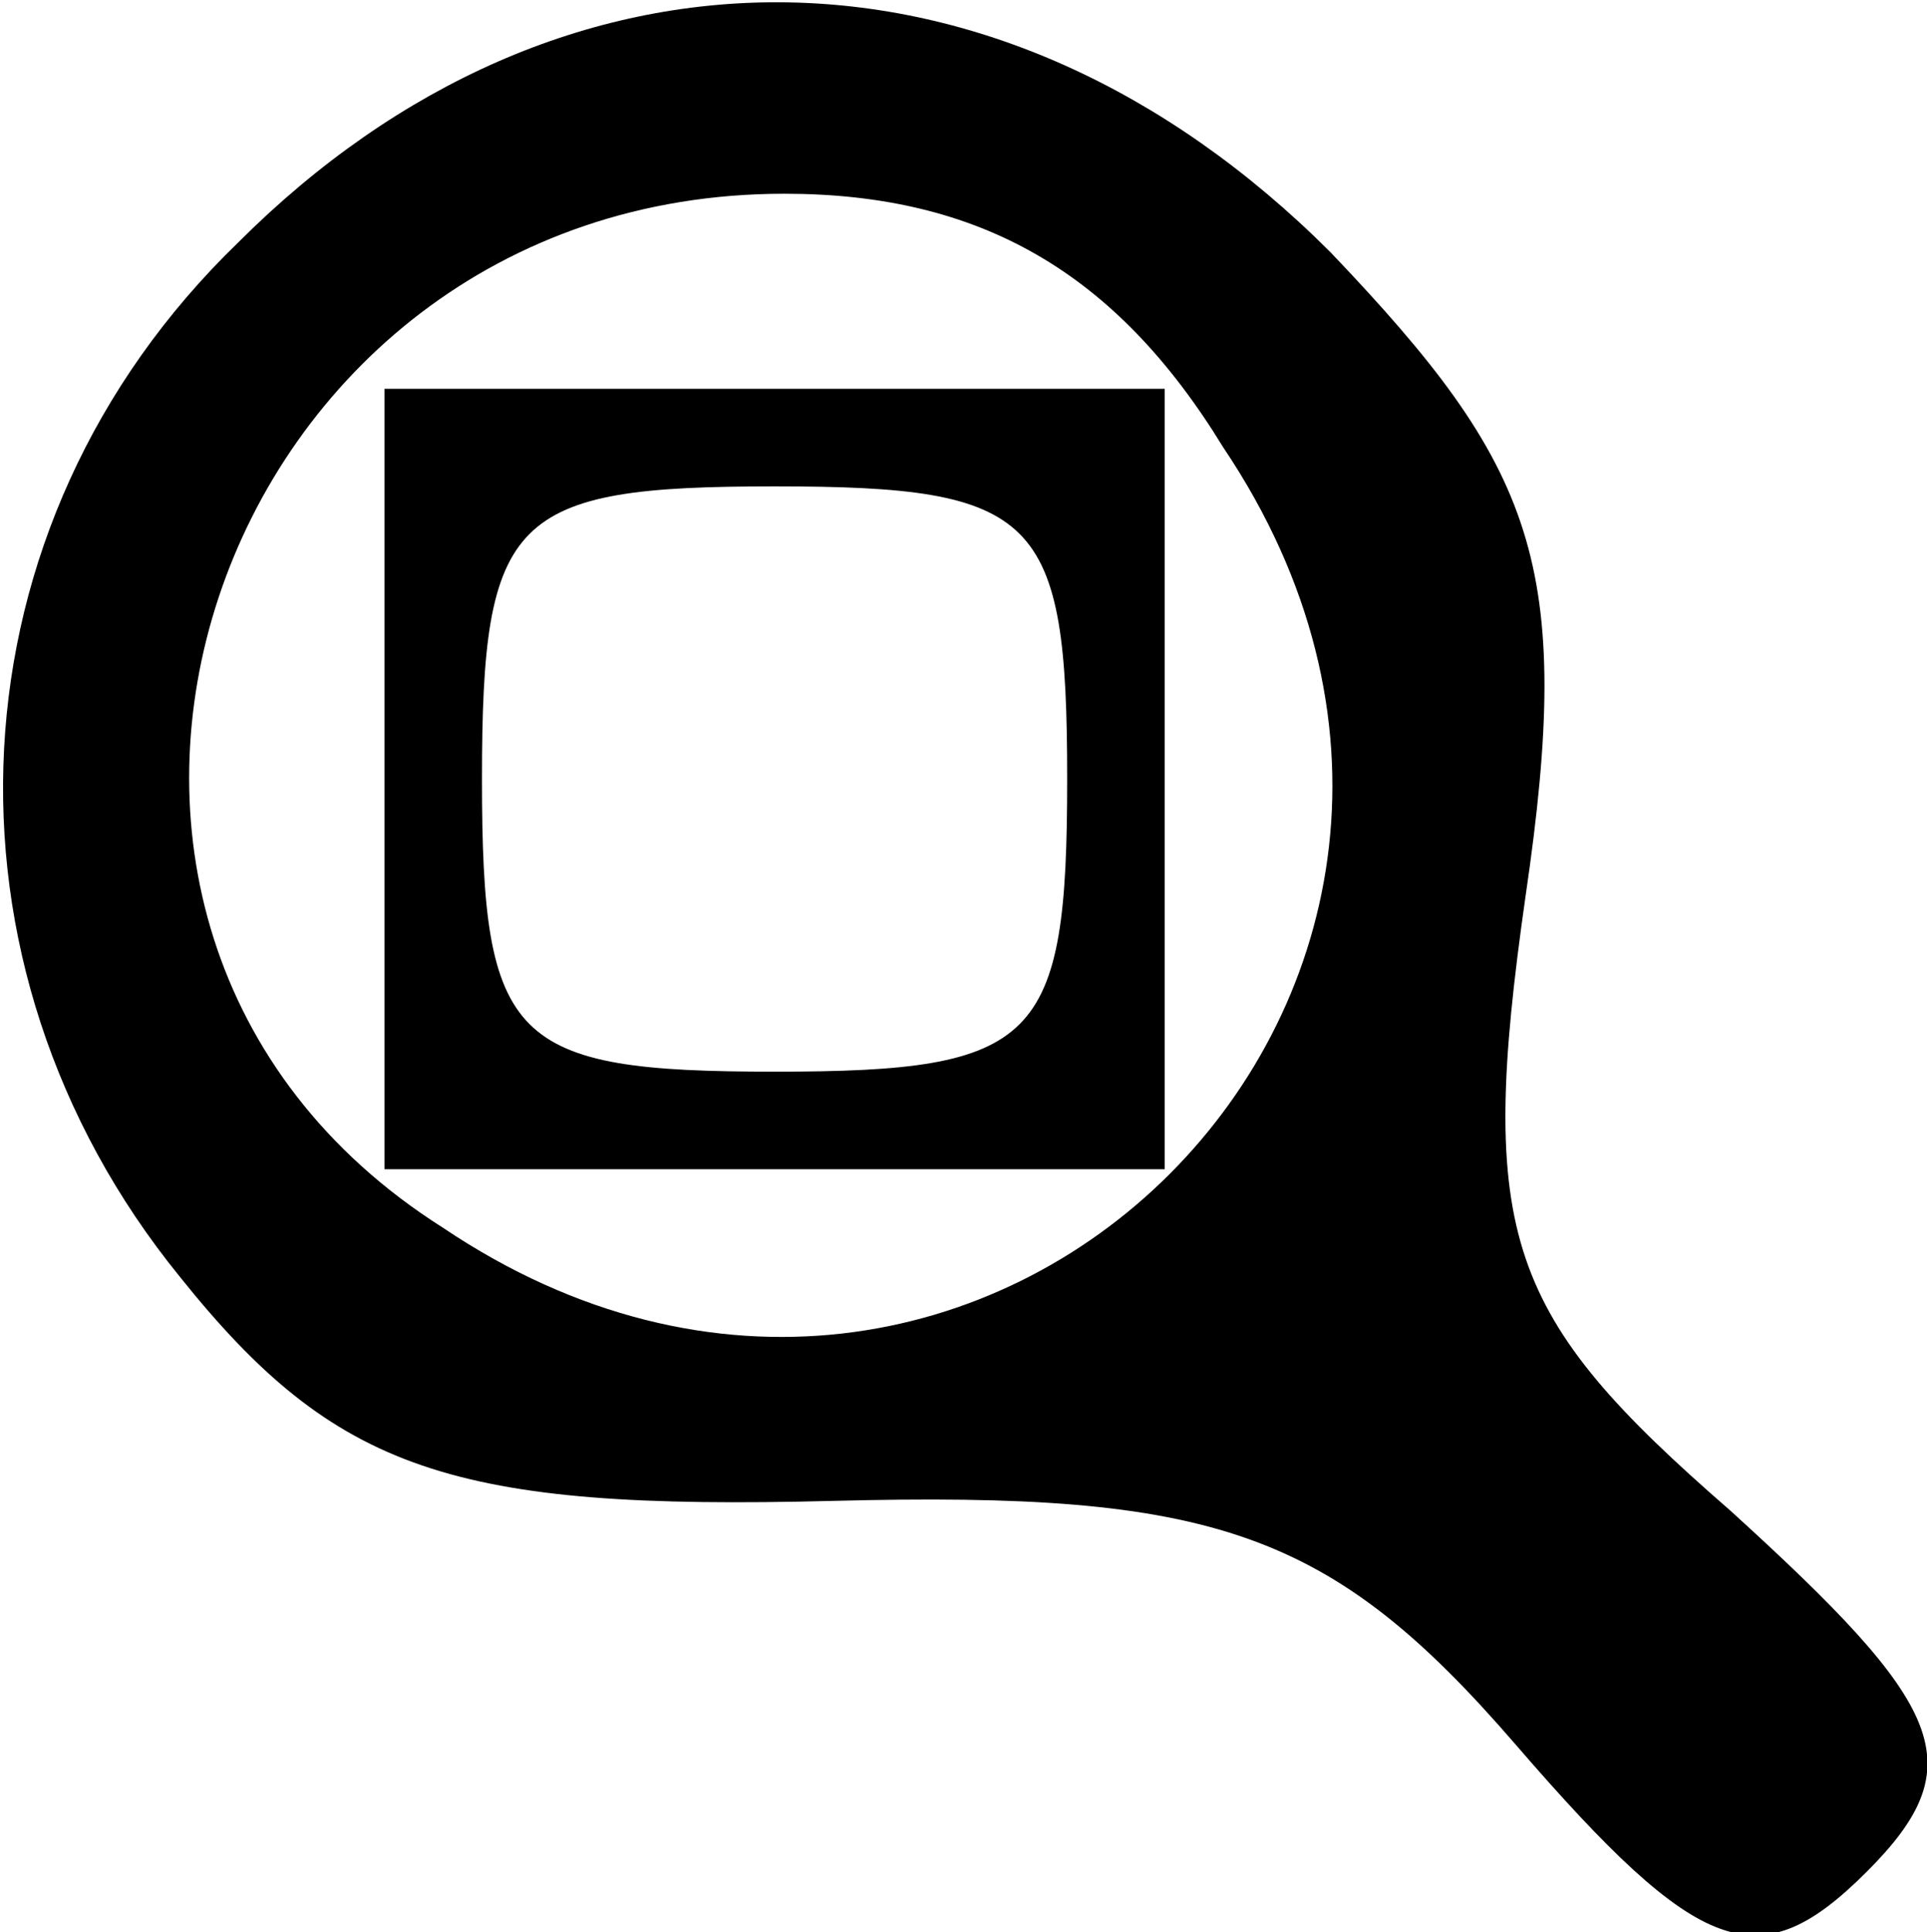 <?xml version="1.0" standalone="no"?>
<!DOCTYPE svg PUBLIC "-//W3C//DTD SVG 20010904//EN"
 "http://www.w3.org/TR/2001/REC-SVG-20010904/DTD/svg10.dtd">
<svg version="1.0" xmlns="http://www.w3.org/2000/svg"
 width="19.758pt" height="19.809pt" viewBox="0 0 19.758 19.809"
 preserveAspectRatio="xMidYMid meet">
<g transform="translate(-0.058,19.986) scale(0.1,-0.1)"
fill="#000000" stroke="none">
<path d="M25 175 c-30 -29 -32 -74 -6 -106 16 -20 28 -24 67 -23 39 1 51 -3
70 -25 19 -22 25 -24 36 -13 11 11 8 17 -14 37 -23 20 -26 28 -21 63 5 34 1
44 -20 66 -34 34 -79 34 -112 1z m101 -21 c37 -55 -25 -117 -80 -80 -49 31
-24 106 35 106 20 0 34 -8 45 -26z"/>
<path d="M40 120 l0 -40 40 0 40 0 0 40 0 40 -40 0 -40 0 0 -40z m70 0 c0 -27
-3 -30 -30 -30 -27 0 -30 3 -30 30 0 27 3 30 30 30 27 0 30 -3 30 -30z"/>
</g>
</svg>
